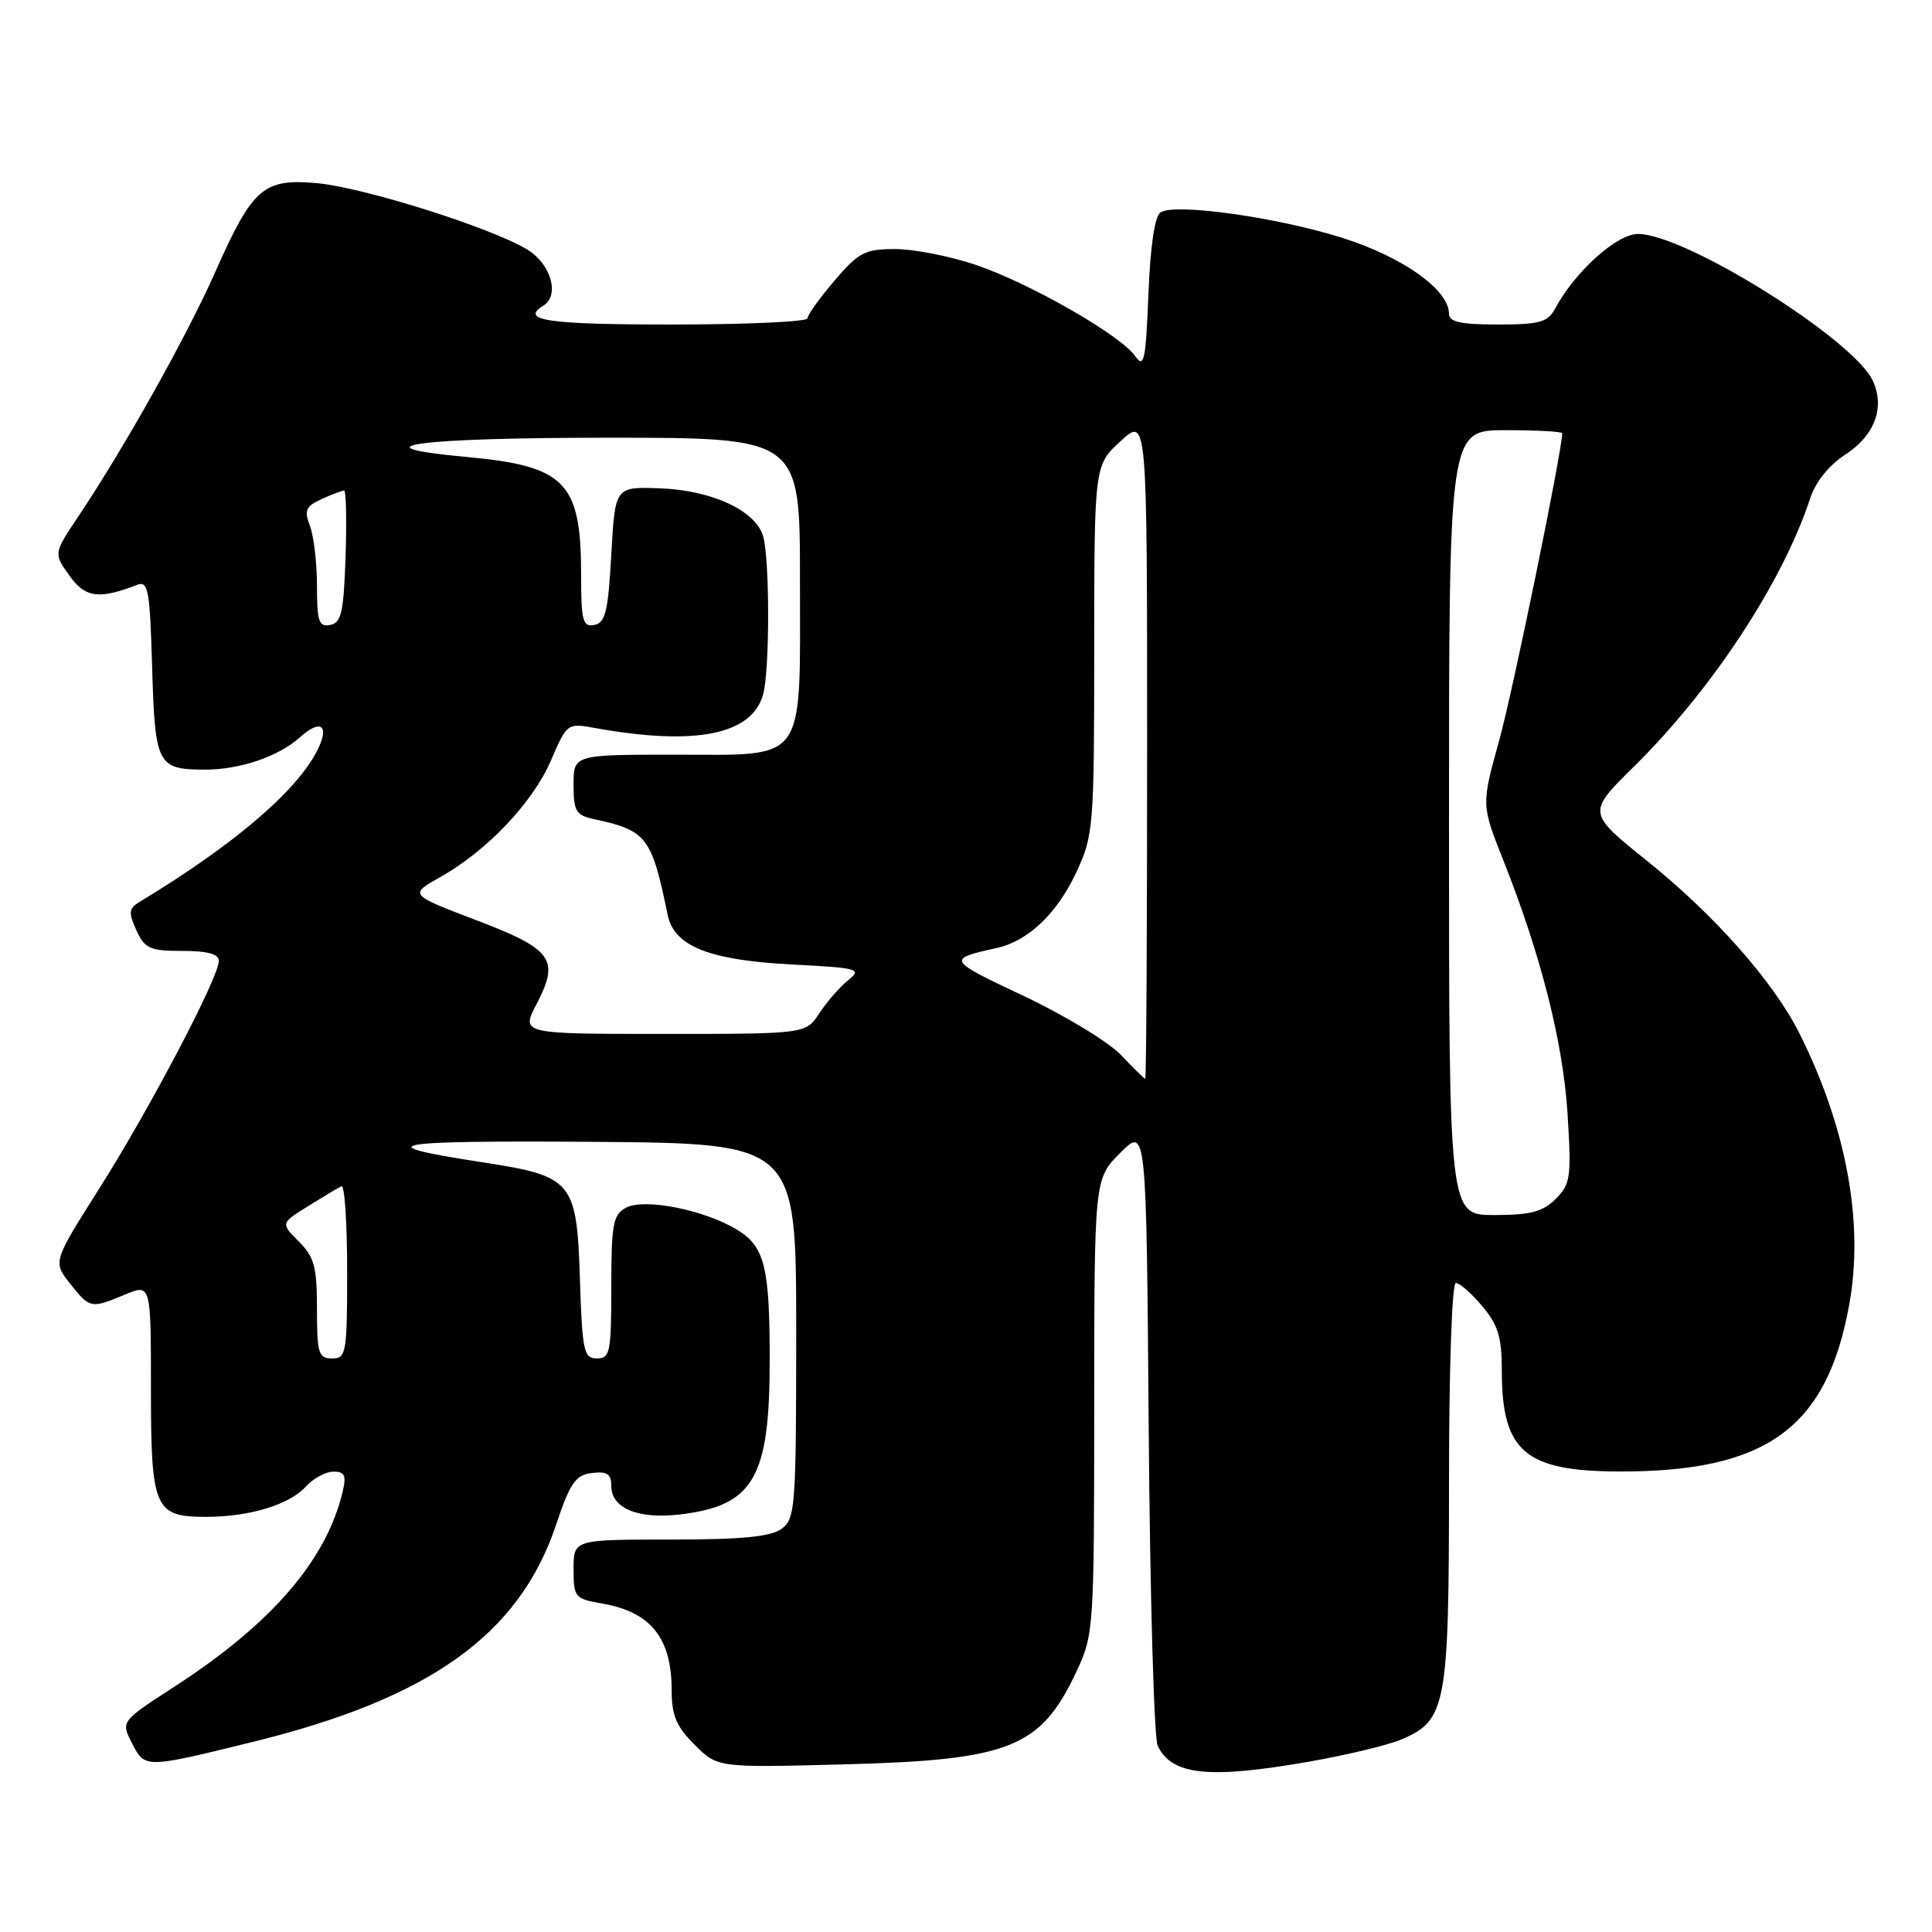 <?xml version="1.0" encoding="UTF-8" standalone="no"?>
<!DOCTYPE svg PUBLIC "-//W3C//DTD SVG 1.1//EN" "http://www.w3.org/Graphics/SVG/1.1/DTD/svg11.dtd" >
<svg xmlns="http://www.w3.org/2000/svg" xmlns:xlink="http://www.w3.org/1999/xlink" version="1.1" viewBox="0 0 256 256">
 <g >
 <path fill="currentColor"
d=" M 173.44 233.43 C 178.36 232.57 183.85 231.26 185.63 230.51 C 191.64 228.00 192.00 226.10 192.00 196.55 C 192.00 181.24 192.39 170.00 192.91 170.00 C 193.41 170.00 194.99 171.38 196.41 173.08 C 198.51 175.57 199.00 177.20 199.00 181.64 C 199.00 192.33 202.06 194.95 214.57 194.98 C 234.05 195.03 242.04 189.24 245.02 172.95 C 247.01 162.08 244.70 149.45 238.43 136.92 C 235.02 130.11 227.25 121.31 218.27 114.09 C 210.30 107.69 210.30 107.69 216.49 101.59 C 226.84 91.40 236.23 77.11 239.87 66.00 C 240.57 63.86 242.37 61.63 244.49 60.25 C 248.39 57.73 249.79 54.02 248.17 50.48 C 245.67 44.99 223.31 31.00 217.04 31.00 C 214.23 31.00 208.66 36.02 206.05 40.91 C 205.09 42.70 204.00 43.00 198.46 43.00 C 193.54 43.00 192.00 42.66 192.00 41.58 C 192.00 38.40 185.89 34.05 177.84 31.51 C 169.22 28.79 155.78 26.90 153.79 28.13 C 153.01 28.61 152.43 32.54 152.17 38.99 C 151.82 47.81 151.59 48.86 150.42 47.19 C 148.46 44.39 136.39 37.49 129.25 35.08 C 125.85 33.94 121.06 33.00 118.61 33.00 C 114.62 33.00 113.78 33.43 110.58 37.18 C 108.61 39.48 107.00 41.73 107.00 42.18 C 107.00 42.63 98.90 43.00 89.00 43.00 C 72.54 43.00 68.84 42.46 72.00 40.50 C 74.20 39.14 73.01 34.98 69.87 33.07 C 65.13 30.18 48.20 24.84 42.00 24.27 C 34.91 23.63 33.47 24.88 28.54 36.00 C 24.76 44.54 16.51 59.27 10.39 68.41 C 7.10 73.33 7.10 73.33 9.19 76.26 C 11.29 79.21 13.09 79.46 18.16 77.50 C 19.64 76.92 19.86 78.13 20.16 88.46 C 20.54 101.34 20.85 101.96 27.10 101.98 C 31.76 102.00 36.91 100.25 39.75 97.69 C 42.59 95.12 43.77 96.19 41.92 99.67 C 39.03 105.09 30.81 112.05 18.49 119.51 C 17.06 120.37 17.00 120.91 18.07 123.26 C 19.18 125.70 19.85 126.00 24.16 126.00 C 27.49 126.00 29.00 126.41 29.00 127.32 C 29.00 129.48 19.91 146.80 13.24 157.35 C 7.01 167.19 7.01 167.19 9.25 170.04 C 11.90 173.40 12.04 173.43 16.53 171.55 C 20.00 170.10 20.00 170.10 20.00 183.98 C 20.00 199.93 20.46 201.00 27.32 200.99 C 33.05 200.99 38.35 199.38 40.51 196.99 C 41.50 195.90 43.15 195.00 44.17 195.00 C 45.70 195.00 45.92 195.50 45.38 197.75 C 43.20 206.81 35.92 215.21 23.07 223.52 C 16.00 228.10 16.00 228.10 17.51 231.02 C 19.22 234.33 19.20 234.33 33.50 230.81 C 56.99 225.04 68.81 216.58 73.68 202.05 C 75.55 196.47 76.26 195.45 78.44 195.18 C 80.45 194.94 81.00 195.30 81.00 196.90 C 81.00 199.86 84.55 201.33 90.11 200.67 C 99.84 199.52 101.98 195.85 101.99 180.38 C 102.00 167.86 101.33 165.17 97.66 162.94 C 93.32 160.30 85.37 158.73 82.94 160.03 C 81.23 160.95 81.00 162.19 81.00 170.54 C 81.00 179.18 80.84 180.00 79.09 180.00 C 77.35 180.00 77.15 179.05 76.84 169.41 C 76.42 156.46 75.90 155.84 63.80 153.99 C 48.47 151.63 51.35 151.11 78.50 151.30 C 105.50 151.50 105.50 151.50 105.50 176.33 C 105.50 199.76 105.39 201.24 103.56 202.58 C 102.12 203.63 98.29 204.00 88.81 204.00 C 76.00 204.00 76.00 204.00 76.00 207.91 C 76.00 211.65 76.17 211.85 79.75 212.47 C 86.25 213.59 89.00 217.02 89.00 224.01 C 89.00 227.29 89.63 228.79 92.04 231.19 C 95.08 234.23 95.08 234.23 111.79 233.79 C 133.83 233.22 137.89 231.60 142.63 221.50 C 144.93 216.60 144.98 215.90 144.99 186.35 C 145.00 156.20 145.00 156.20 148.45 152.75 C 151.90 149.30 151.90 149.30 152.21 189.40 C 152.38 211.46 152.92 230.33 153.40 231.33 C 155.27 235.24 160.18 235.75 173.44 233.43 Z  M 42.00 173.45 C 42.00 167.87 41.65 166.55 39.59 164.50 C 37.18 162.09 37.18 162.09 40.84 159.81 C 42.85 158.56 44.84 157.37 45.25 157.18 C 45.66 156.99 46.00 162.05 46.00 168.42 C 46.00 179.33 45.88 180.00 44.00 180.00 C 42.20 180.00 42.00 179.33 42.00 173.45 Z  M 192.00 109.00 C 192.00 57.00 192.00 57.00 199.50 57.00 C 203.62 57.00 207.00 57.18 207.00 57.41 C 207.00 59.71 200.48 91.51 198.66 98.08 C 196.28 106.65 196.28 106.65 199.19 113.97 C 204.20 126.60 207.11 138.10 207.71 147.61 C 208.23 156.00 208.11 156.89 206.14 158.86 C 204.43 160.57 202.80 161.00 198.00 161.00 C 192.00 161.00 192.00 161.00 192.00 109.00 Z  M 148.51 139.77 C 146.86 138.04 141.04 134.52 135.58 131.94 C 125.47 127.17 125.43 127.09 132.09 125.61 C 136.23 124.70 140.07 121.04 142.62 115.58 C 144.90 110.68 144.98 109.65 144.99 86.07 C 145.00 61.64 145.00 61.64 148.50 58.44 C 152.00 55.23 152.00 55.23 152.00 99.12 C 152.00 123.25 151.89 142.98 151.75 142.95 C 151.61 142.93 150.15 141.49 148.51 139.77 Z  M 71.10 133.04 C 74.19 127.11 73.23 125.78 63.08 121.92 C 54.21 118.54 54.21 118.54 58.35 116.21 C 64.55 112.72 70.62 106.32 73.01 100.75 C 75.12 95.84 75.18 95.80 78.82 96.46 C 92.13 98.87 99.66 97.36 101.12 92.00 C 102.00 88.77 102.00 74.22 101.13 71.09 C 100.17 67.66 94.31 64.94 87.35 64.70 C 81.50 64.50 81.50 64.50 81.00 73.49 C 80.58 81.02 80.22 82.53 78.75 82.81 C 77.22 83.11 77.00 82.27 77.00 76.14 C 77.00 63.86 74.93 61.75 61.74 60.54 C 46.68 59.16 55.28 58.00 80.56 58.00 C 106.00 58.00 106.00 58.00 106.00 76.78 C 106.00 101.49 107.06 100.00 89.44 100.00 C 76.00 100.00 76.00 100.00 76.00 103.98 C 76.00 107.51 76.31 108.03 78.75 108.55 C 85.69 110.03 86.35 110.90 88.47 121.23 C 89.32 125.38 93.93 127.22 104.92 127.80 C 113.82 128.26 114.24 128.38 112.35 129.91 C 111.25 130.81 109.54 132.77 108.56 134.27 C 106.77 137.00 106.77 137.00 87.90 137.00 C 69.03 137.00 69.03 137.00 71.10 133.04 Z  M 42.00 77.64 C 42.00 74.61 41.58 71.03 41.07 69.69 C 40.28 67.62 40.51 67.09 42.62 66.13 C 43.98 65.51 45.32 65.00 45.59 65.00 C 45.86 65.00 45.95 68.93 45.79 73.74 C 45.54 81.13 45.23 82.53 43.75 82.81 C 42.25 83.10 42.00 82.35 42.00 77.64 Z "/>
</g>
</svg>